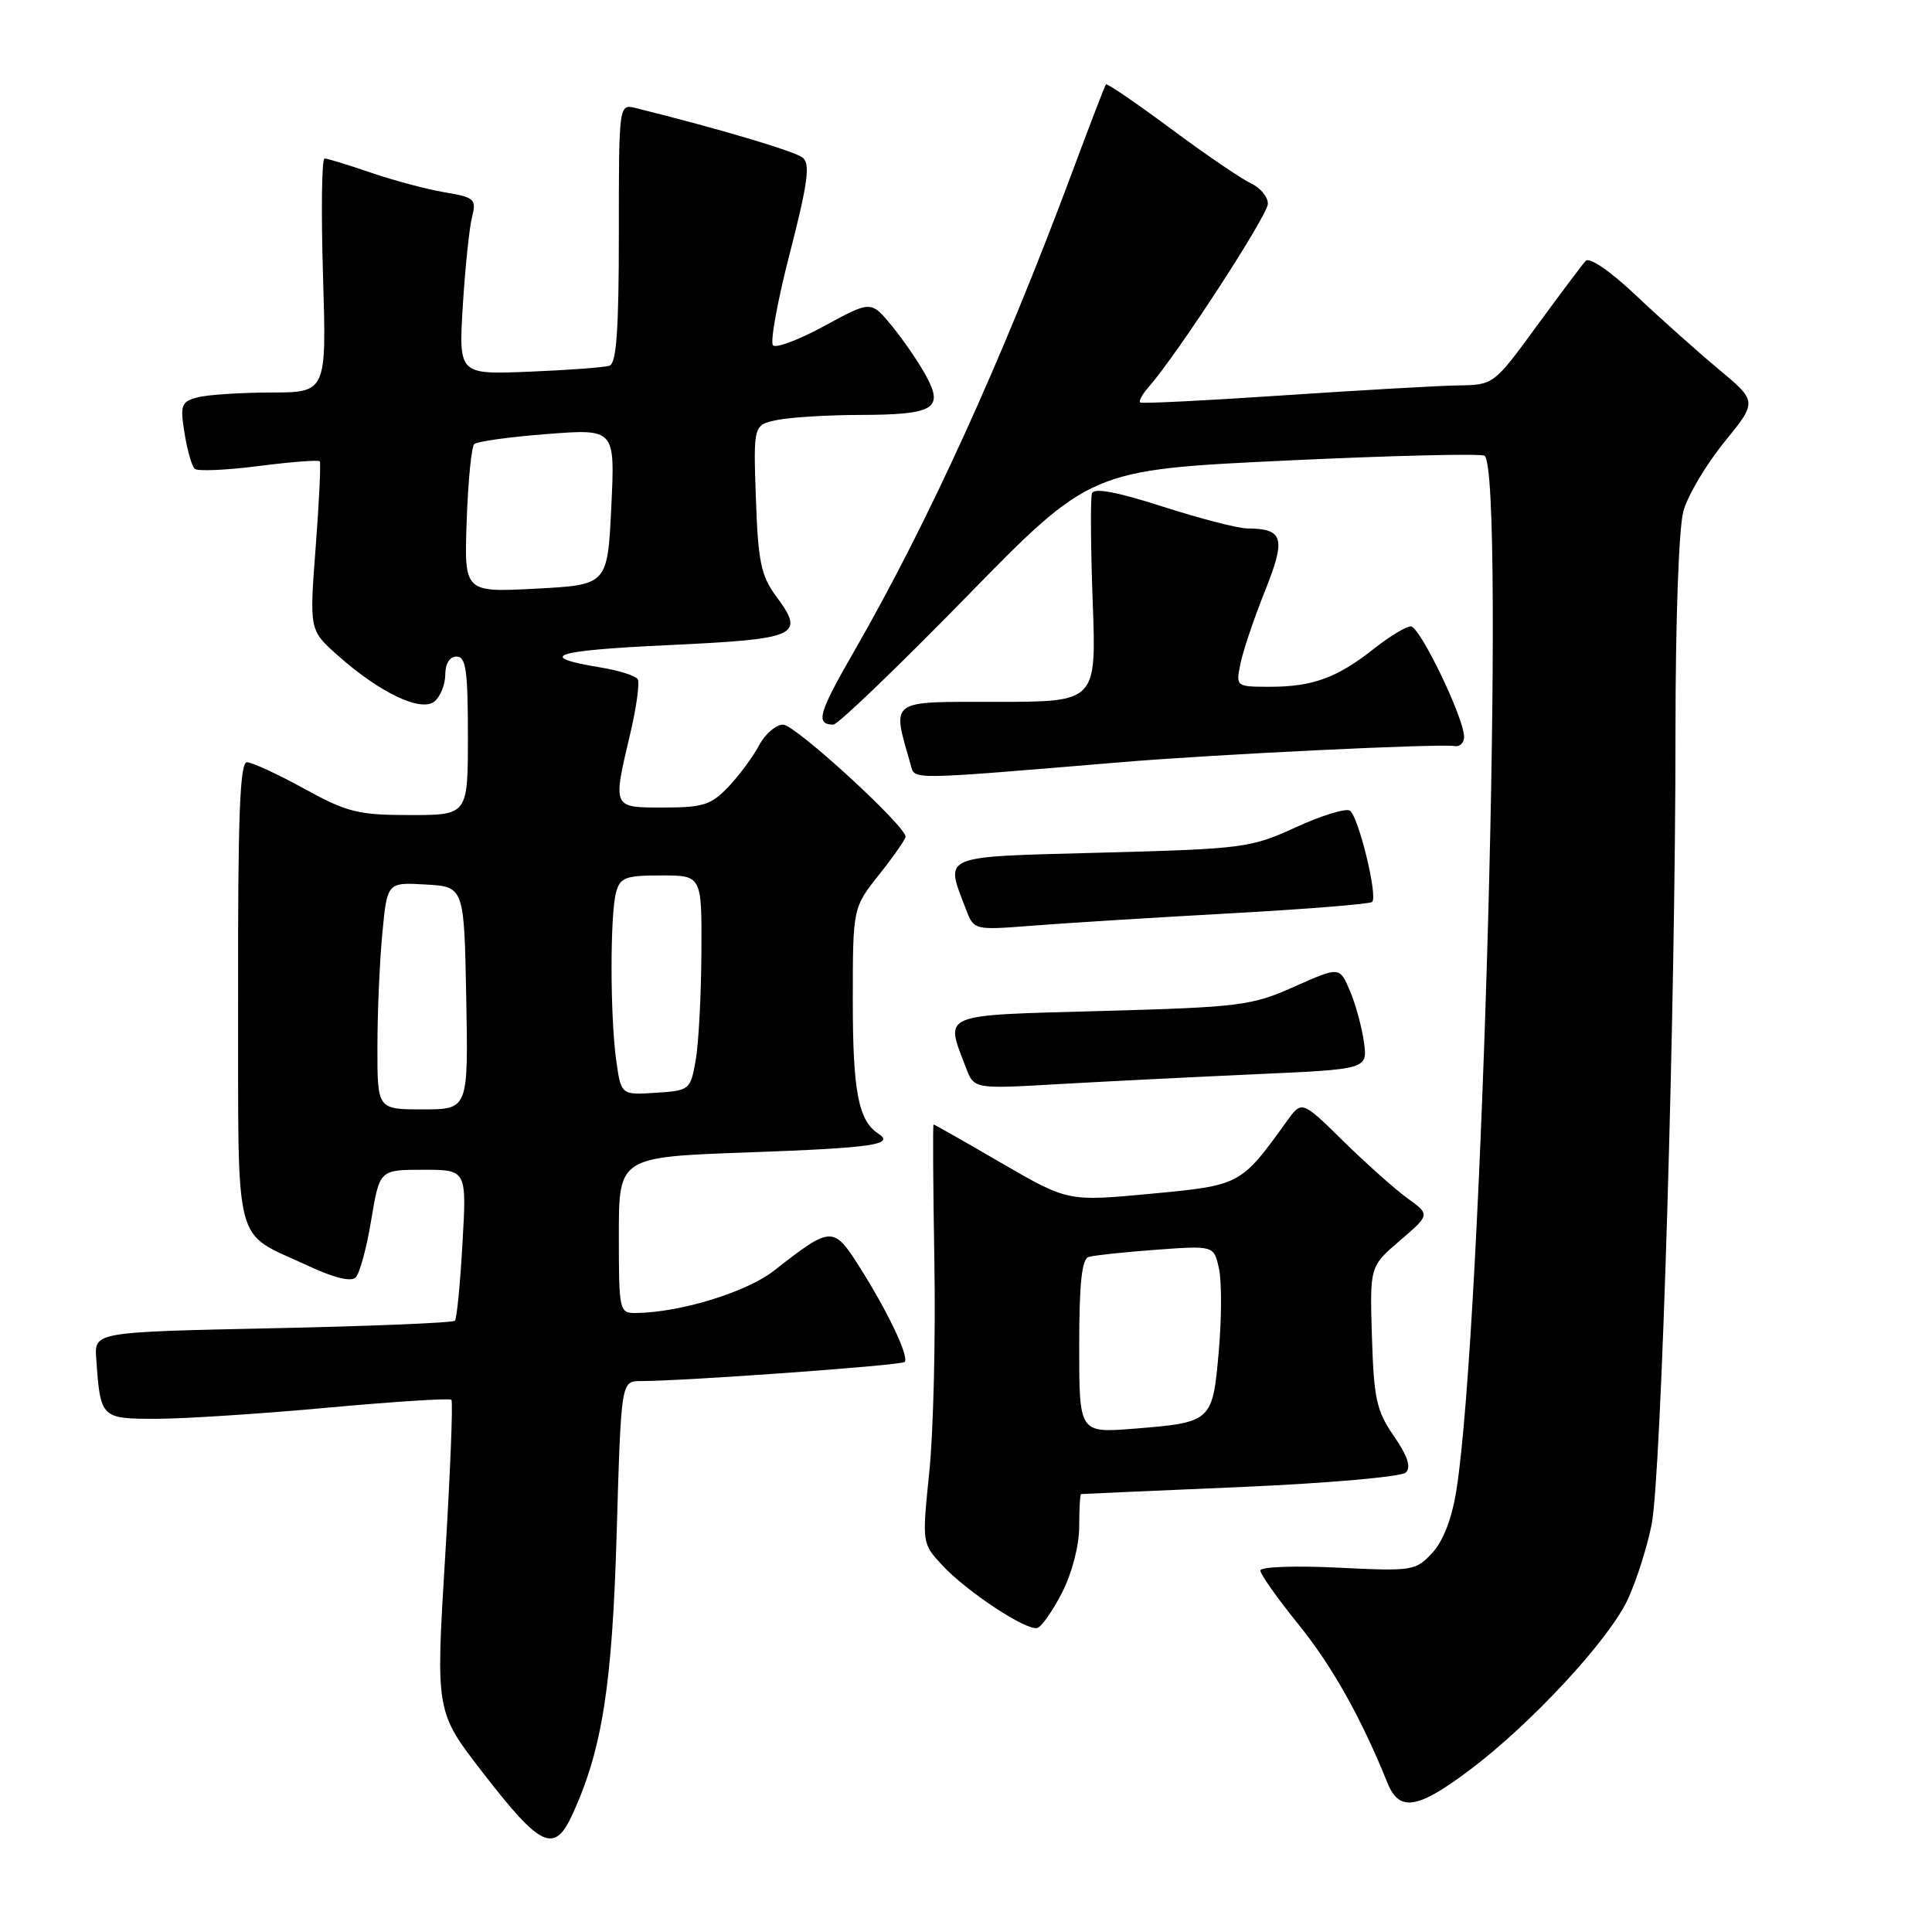 <?xml version="1.0" encoding="UTF-8" standalone="no"?>
<!DOCTYPE svg PUBLIC "-//W3C//DTD SVG 1.1//EN" "http://www.w3.org/Graphics/SVG/1.1/DTD/svg11.dtd" >
<svg xmlns="http://www.w3.org/2000/svg" xmlns:xlink="http://www.w3.org/1999/xlink" version="1.1" viewBox="0 0 256 256">
 <g >
 <path fill="currentColor"
d=" M 75.89 240.34 C 79.80 231.77 81.12 223.31 81.71 203.25 C 82.30 183.00 82.30 183.00 84.90 183.00 C 90.83 182.99 119.41 180.92 119.87 180.47 C 120.51 179.82 117.60 173.70 113.82 167.77 C 110.43 162.43 110.12 162.45 102.60 168.34 C 98.94 171.22 90.12 173.92 84.25 173.98 C 82.06 174.00 82.00 173.72 82.00 163.66 C 82.00 153.31 82.00 153.31 99.13 152.70 C 115.68 152.10 118.64 151.67 116.37 150.20 C 113.75 148.50 113.00 144.59 113.00 132.71 C 113.00 120.28 113.00 120.28 116.49 115.89 C 118.41 113.48 119.98 111.21 119.99 110.87 C 120.01 109.44 105.37 96.03 103.78 96.02 C 102.83 96.01 101.39 97.24 100.59 98.75 C 99.79 100.26 97.96 102.74 96.52 104.25 C 94.25 106.65 93.16 107.00 87.96 107.00 C 81.09 107.00 81.17 107.16 83.52 97.17 C 84.34 93.68 84.78 90.46 84.50 90.00 C 84.22 89.55 82.08 88.86 79.74 88.47 C 70.85 87.01 73.18 86.20 88.41 85.49 C 105.83 84.67 106.74 84.27 102.83 78.99 C 100.84 76.30 100.45 74.42 100.16 66.06 C 99.82 56.29 99.82 56.29 103.04 55.64 C 104.80 55.29 109.68 54.99 113.88 54.98 C 123.77 54.96 125.10 54.18 122.70 49.79 C 121.72 47.98 119.67 45.00 118.16 43.16 C 115.41 39.83 115.41 39.83 109.29 43.16 C 105.92 45.00 102.84 46.17 102.43 45.76 C 102.02 45.36 103.03 39.83 104.67 33.49 C 107.02 24.37 107.38 21.73 106.39 20.91 C 105.36 20.05 95.31 17.07 84.25 14.32 C 82.00 13.77 82.00 13.77 82.00 30.91 C 82.00 43.75 81.69 48.16 80.75 48.46 C 80.06 48.69 75.29 49.04 70.14 49.25 C 60.78 49.63 60.78 49.63 61.32 40.56 C 61.63 35.58 62.17 30.31 62.53 28.85 C 63.15 26.37 62.93 26.16 58.90 25.48 C 56.54 25.08 52.15 23.91 49.15 22.88 C 46.14 21.85 43.38 21.00 43.01 21.00 C 42.63 21.00 42.54 27.97 42.80 36.50 C 43.27 52.00 43.27 52.00 35.88 52.01 C 31.82 52.02 27.44 52.31 26.15 52.66 C 24.01 53.23 23.85 53.67 24.45 57.39 C 24.81 59.65 25.42 61.78 25.80 62.12 C 26.19 62.47 30.01 62.30 34.29 61.75 C 38.58 61.20 42.22 60.92 42.37 61.13 C 42.53 61.33 42.29 66.45 41.83 72.50 C 40.99 83.50 40.99 83.50 44.75 86.84 C 50.32 91.80 55.80 94.41 57.58 92.94 C 58.36 92.29 59.00 90.69 59.00 89.38 C 59.00 87.93 59.59 87.00 60.50 87.00 C 61.74 87.00 62.00 88.83 62.00 97.50 C 62.00 108.00 62.00 108.00 54.33 108.00 C 47.45 108.00 46.01 107.64 40.30 104.50 C 36.80 102.58 33.38 101.00 32.72 101.00 C 31.79 101.00 31.51 108.23 31.55 131.61 C 31.60 166.38 30.73 162.99 40.84 167.73 C 44.24 169.32 46.52 169.88 47.13 169.27 C 47.66 168.74 48.59 165.32 49.19 161.65 C 50.30 155.00 50.30 155.00 56.07 155.00 C 61.84 155.00 61.84 155.00 61.28 164.75 C 60.98 170.11 60.53 174.72 60.28 175.00 C 60.04 175.28 49.18 175.72 36.17 176.00 C 12.50 176.50 12.50 176.50 12.75 180.00 C 13.31 187.96 13.35 188.00 20.77 188.00 C 24.47 187.99 34.68 187.33 43.45 186.52 C 52.22 185.72 59.58 185.25 59.81 185.48 C 60.04 185.71 59.67 195.11 58.98 206.36 C 57.73 226.82 57.73 226.82 63.95 234.85 C 71.70 244.88 73.46 245.68 75.89 240.34 Z  M 194.76 234.52 C 202.89 228.41 213.16 217.33 215.68 211.95 C 216.82 209.50 218.25 205.03 218.85 202.00 C 220.14 195.50 222.02 133.22 222.01 97.00 C 222.01 82.26 222.45 69.91 223.06 67.72 C 223.64 65.64 226.08 61.53 228.49 58.57 C 232.86 53.20 232.86 53.20 227.68 48.88 C 224.83 46.50 219.90 42.10 216.73 39.10 C 213.34 35.90 210.60 34.03 210.11 34.57 C 209.64 35.08 206.71 38.99 203.59 43.25 C 197.94 50.98 197.91 51.00 193.21 51.07 C 190.62 51.11 180.18 51.71 170.00 52.39 C 159.82 53.08 151.32 53.50 151.09 53.33 C 150.86 53.15 151.37 52.22 152.22 51.26 C 156.01 46.95 168.00 28.51 168.00 27.00 C 168.00 26.08 166.99 24.86 165.75 24.29 C 164.51 23.72 159.74 20.47 155.15 17.06 C 150.56 13.65 146.69 11.01 146.54 11.18 C 146.40 11.36 144.35 16.68 142.00 23.00 C 132.80 47.68 122.99 69.24 113.21 86.24 C 108.43 94.54 108.02 95.98 110.42 96.02 C 111.01 96.02 118.92 88.43 128.00 79.14 C 144.50 62.26 144.50 62.26 170.32 61.03 C 184.52 60.36 196.40 60.07 196.73 60.40 C 199.50 63.16 196.43 175.54 192.99 197.40 C 192.39 201.20 191.25 204.18 189.78 205.77 C 187.57 208.15 187.17 208.21 177.25 207.72 C 171.57 207.44 167.00 207.61 167.00 208.10 C 167.00 208.59 169.27 211.80 172.05 215.24 C 176.53 220.78 180.35 227.60 183.85 236.25 C 185.41 240.12 187.82 239.74 194.76 234.52 Z  M 140.75 210.99 C 142.05 208.44 143.00 204.76 143.00 202.29 C 143.00 199.93 143.11 197.99 143.25 197.97 C 143.39 197.95 152.90 197.53 164.38 197.04 C 176.09 196.53 185.72 195.68 186.29 195.11 C 187.00 194.40 186.50 192.89 184.70 190.29 C 182.40 186.97 182.04 185.35 181.79 177.16 C 181.50 167.81 181.50 167.81 185.50 164.38 C 189.50 160.95 189.50 160.95 186.50 158.78 C 184.85 157.59 181.03 154.18 178.00 151.21 C 172.50 145.80 172.50 145.80 170.50 148.58 C 164.40 157.05 164.38 157.06 152.49 158.18 C 141.50 159.21 141.50 159.21 132.70 154.11 C 127.87 151.30 123.82 149.00 123.70 149.00 C 123.59 149.00 123.64 157.21 123.81 167.25 C 123.98 177.29 123.68 189.78 123.14 195.00 C 122.17 204.50 122.17 204.50 124.83 207.38 C 128.08 210.89 136.04 216.14 137.46 215.71 C 138.03 215.54 139.51 213.41 140.75 210.99 Z  M 166.36 142.34 C 181.22 141.68 181.22 141.68 180.73 138.09 C 180.46 136.12 179.62 133.05 178.87 131.28 C 177.50 128.07 177.50 128.07 171.50 130.74 C 165.85 133.26 164.37 133.45 146.00 133.96 C 124.31 134.56 125.22 134.18 127.99 141.47 C 129.06 144.30 129.06 144.30 140.28 143.65 C 146.45 143.30 158.19 142.71 166.36 142.34 Z  M 162.91 121.03 C 173.03 120.47 181.54 119.79 181.82 119.51 C 182.59 118.74 179.99 108.11 178.86 107.41 C 178.31 107.07 175.07 108.07 171.68 109.63 C 165.74 112.35 164.75 112.48 146.00 112.98 C 124.31 113.56 125.22 113.18 127.98 120.45 C 129.05 123.26 129.05 123.26 136.77 122.66 C 141.02 122.32 152.78 121.59 162.91 121.03 Z  M 148.50 101.00 C 160.98 99.95 190.86 98.51 192.75 98.86 C 193.44 98.98 194.00 98.43 194.00 97.64 C 194.00 95.14 188.14 83.00 186.94 83.00 C 186.30 83.00 184.10 84.34 182.04 85.97 C 177.20 89.80 173.93 91.00 168.31 91.00 C 163.77 91.00 163.75 90.99 164.36 87.97 C 164.69 86.30 166.15 81.97 167.60 78.35 C 170.43 71.27 170.09 70.05 165.25 70.02 C 164.01 70.01 158.97 68.70 154.04 67.12 C 147.99 65.17 144.96 64.61 144.69 65.37 C 144.48 65.99 144.52 72.46 144.79 79.75 C 145.28 93.00 145.28 93.00 132.06 93.00 C 117.59 93.00 118.18 92.56 120.67 101.35 C 121.24 103.36 120.10 103.37 148.50 101.00 Z  M 50.01 138.75 C 50.01 134.21 50.30 127.44 50.66 123.70 C 51.30 116.91 51.30 116.91 56.40 117.20 C 61.50 117.50 61.50 117.50 61.78 132.25 C 62.05 147.00 62.05 147.00 56.03 147.00 C 50.00 147.00 50.00 147.00 50.01 138.75 Z  M 81.64 140.41 C 80.84 134.53 80.83 121.24 81.63 118.25 C 82.16 116.27 82.88 116.00 87.62 116.00 C 93.00 116.00 93.00 116.00 92.94 126.25 C 92.91 131.89 92.57 138.30 92.18 140.50 C 91.49 144.42 91.39 144.51 86.88 144.80 C 82.29 145.10 82.29 145.10 81.64 140.41 Z  M 61.84 69.00 C 62.02 63.77 62.47 59.21 62.84 58.85 C 63.20 58.49 67.55 57.89 72.50 57.51 C 81.50 56.82 81.50 56.82 81.00 67.16 C 80.50 77.50 80.50 77.50 71.00 78.00 C 61.50 78.50 61.50 78.50 61.84 69.00 Z  M 143.00 178.41 C 143.00 170.10 143.34 166.83 144.25 166.55 C 144.94 166.34 148.95 165.91 153.17 165.60 C 160.85 165.04 160.85 165.04 161.52 168.10 C 161.89 169.78 161.88 174.73 161.49 179.10 C 160.67 188.40 160.57 188.48 150.25 189.31 C 143.00 189.88 143.00 189.88 143.00 178.41 Z "/>
</g>
</svg>